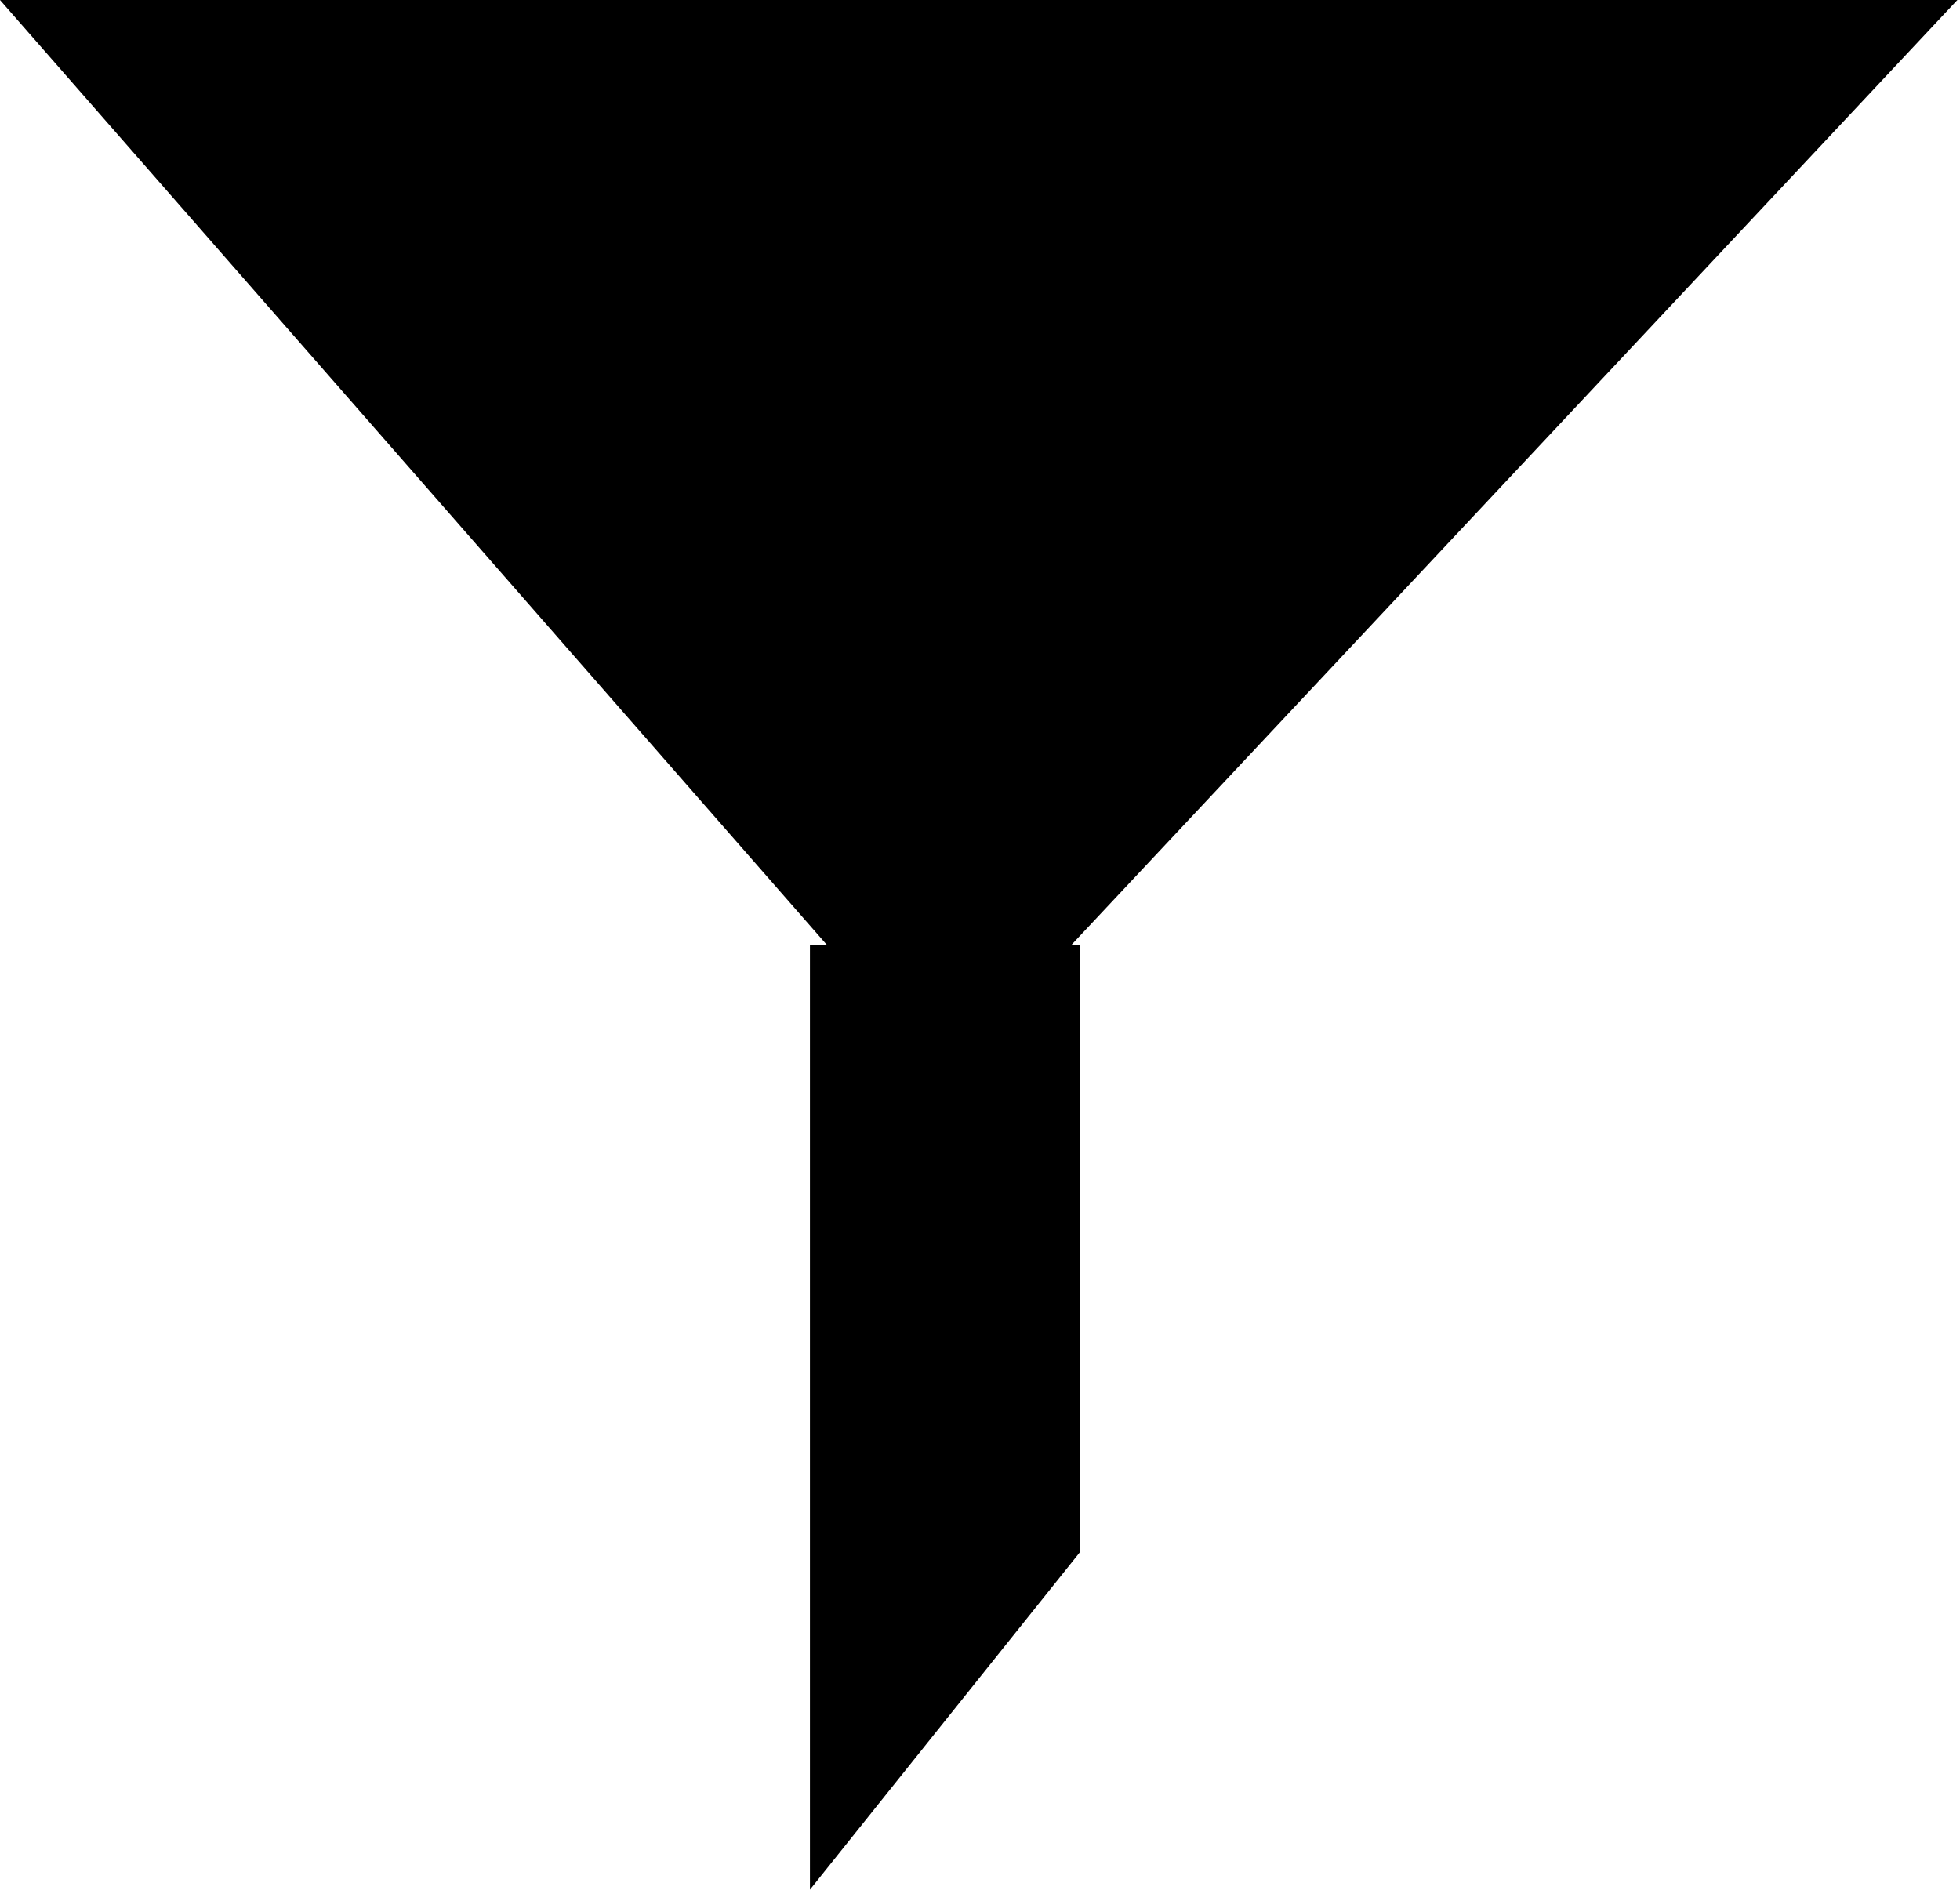 <!-- Generated by IcoMoon.io -->
<svg version="1.1" xmlns="http://www.w3.org/2000/svg" width="531" height="512" viewBox="0 0 531 512">
<g id="icomoon-ignore">
</g>
<path d="M530.285 0l-240 256h2.286v164.572l-73.143 91.428v-256h4.571l-224-256h530.285z"></path>
</svg>
